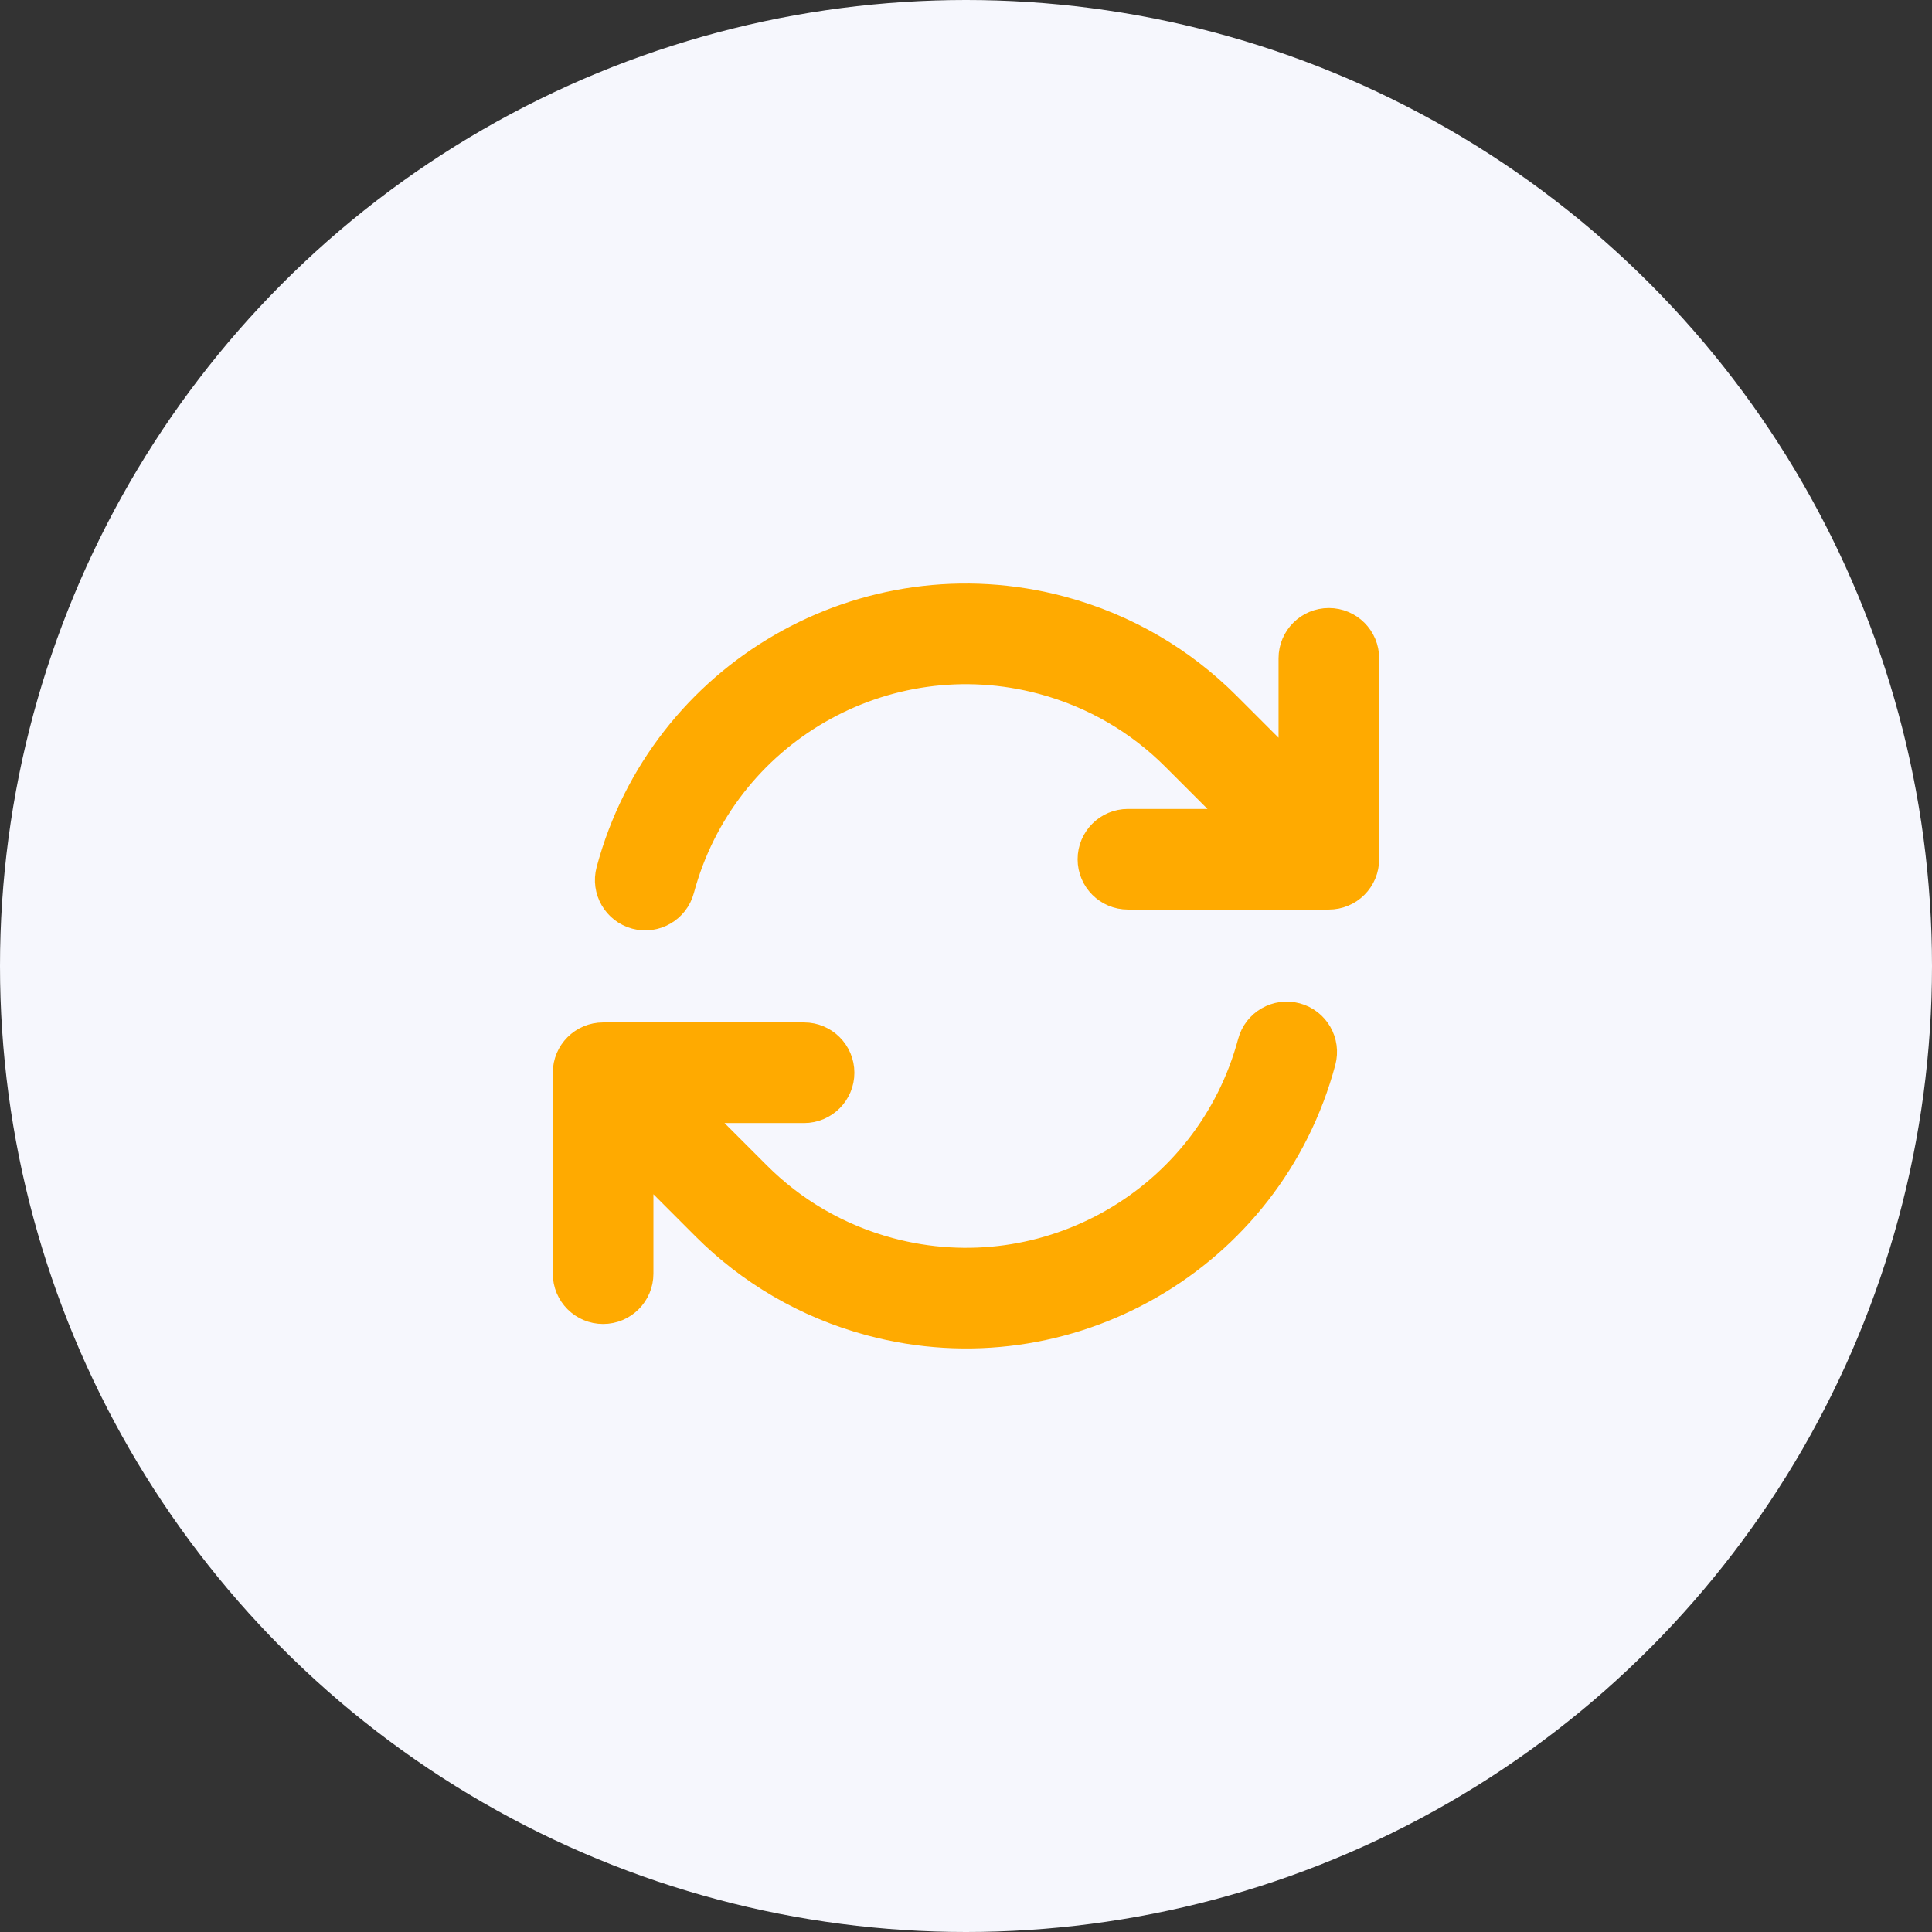 <svg width="48" height="48" viewBox="0 0 48 48" fill="none" xmlns="http://www.w3.org/2000/svg">
<rect x="0" y="0" width="48" height="48" fill="#333333" stroke="none"/>
<circle cx="24" cy="24" r="24" fill="#F6F7FD"/>
<path d="M29.127 18.872L29.127 18.872C28.257 18.001 27.154 17.339 25.876 16.997C22.008 15.961 18.033 18.256 16.997 22.124C16.854 22.657 16.305 22.974 15.772 22.831C15.238 22.688 14.922 22.139 15.065 21.606C16.387 16.671 21.459 13.743 26.394 15.065C28.02 15.501 29.43 16.346 30.542 17.459L29.127 18.872ZM29.127 18.872L30.603 20.348H28.023C27.471 20.348 27.023 20.796 27.023 21.348C27.023 21.901 27.471 22.348 28.023 22.348H33.015C33.281 22.348 33.535 22.243 33.722 22.055C33.91 21.868 34.015 21.613 34.015 21.348C34.015 21.348 34.015 21.348 34.015 21.348V16.356C34.015 15.803 33.568 15.356 33.015 15.356C32.463 15.356 32.015 15.803 32.015 16.356V18.932L30.542 17.459L29.127 18.872ZM18.873 29.128L18.873 29.128C19.742 30 20.846 30.661 22.123 31.003C25.991 32.039 29.966 29.744 31.003 25.877C31.145 25.343 31.694 25.026 32.227 25.169C32.761 25.312 33.077 25.861 32.934 26.394C31.612 31.329 26.54 34.257 21.605 32.935C19.98 32.499 18.569 31.655 17.457 30.541L18.873 29.128ZM18.873 29.128L17.397 27.652H19.977C20.529 27.652 20.977 27.204 20.977 26.652C20.977 26.099 20.529 25.652 19.977 25.652L14.984 25.652C14.432 25.652 13.984 26.099 13.984 26.652V31.644C13.984 32.197 14.432 32.644 14.984 32.644C15.536 32.644 15.984 32.197 15.984 31.644V29.067L17.457 30.541L18.873 29.128Z" fill="#FFAA00" stroke="#FFAA00" stroke-width="0.5" stroke-linecap="round" stroke-linejoin="round"/>
</svg>
